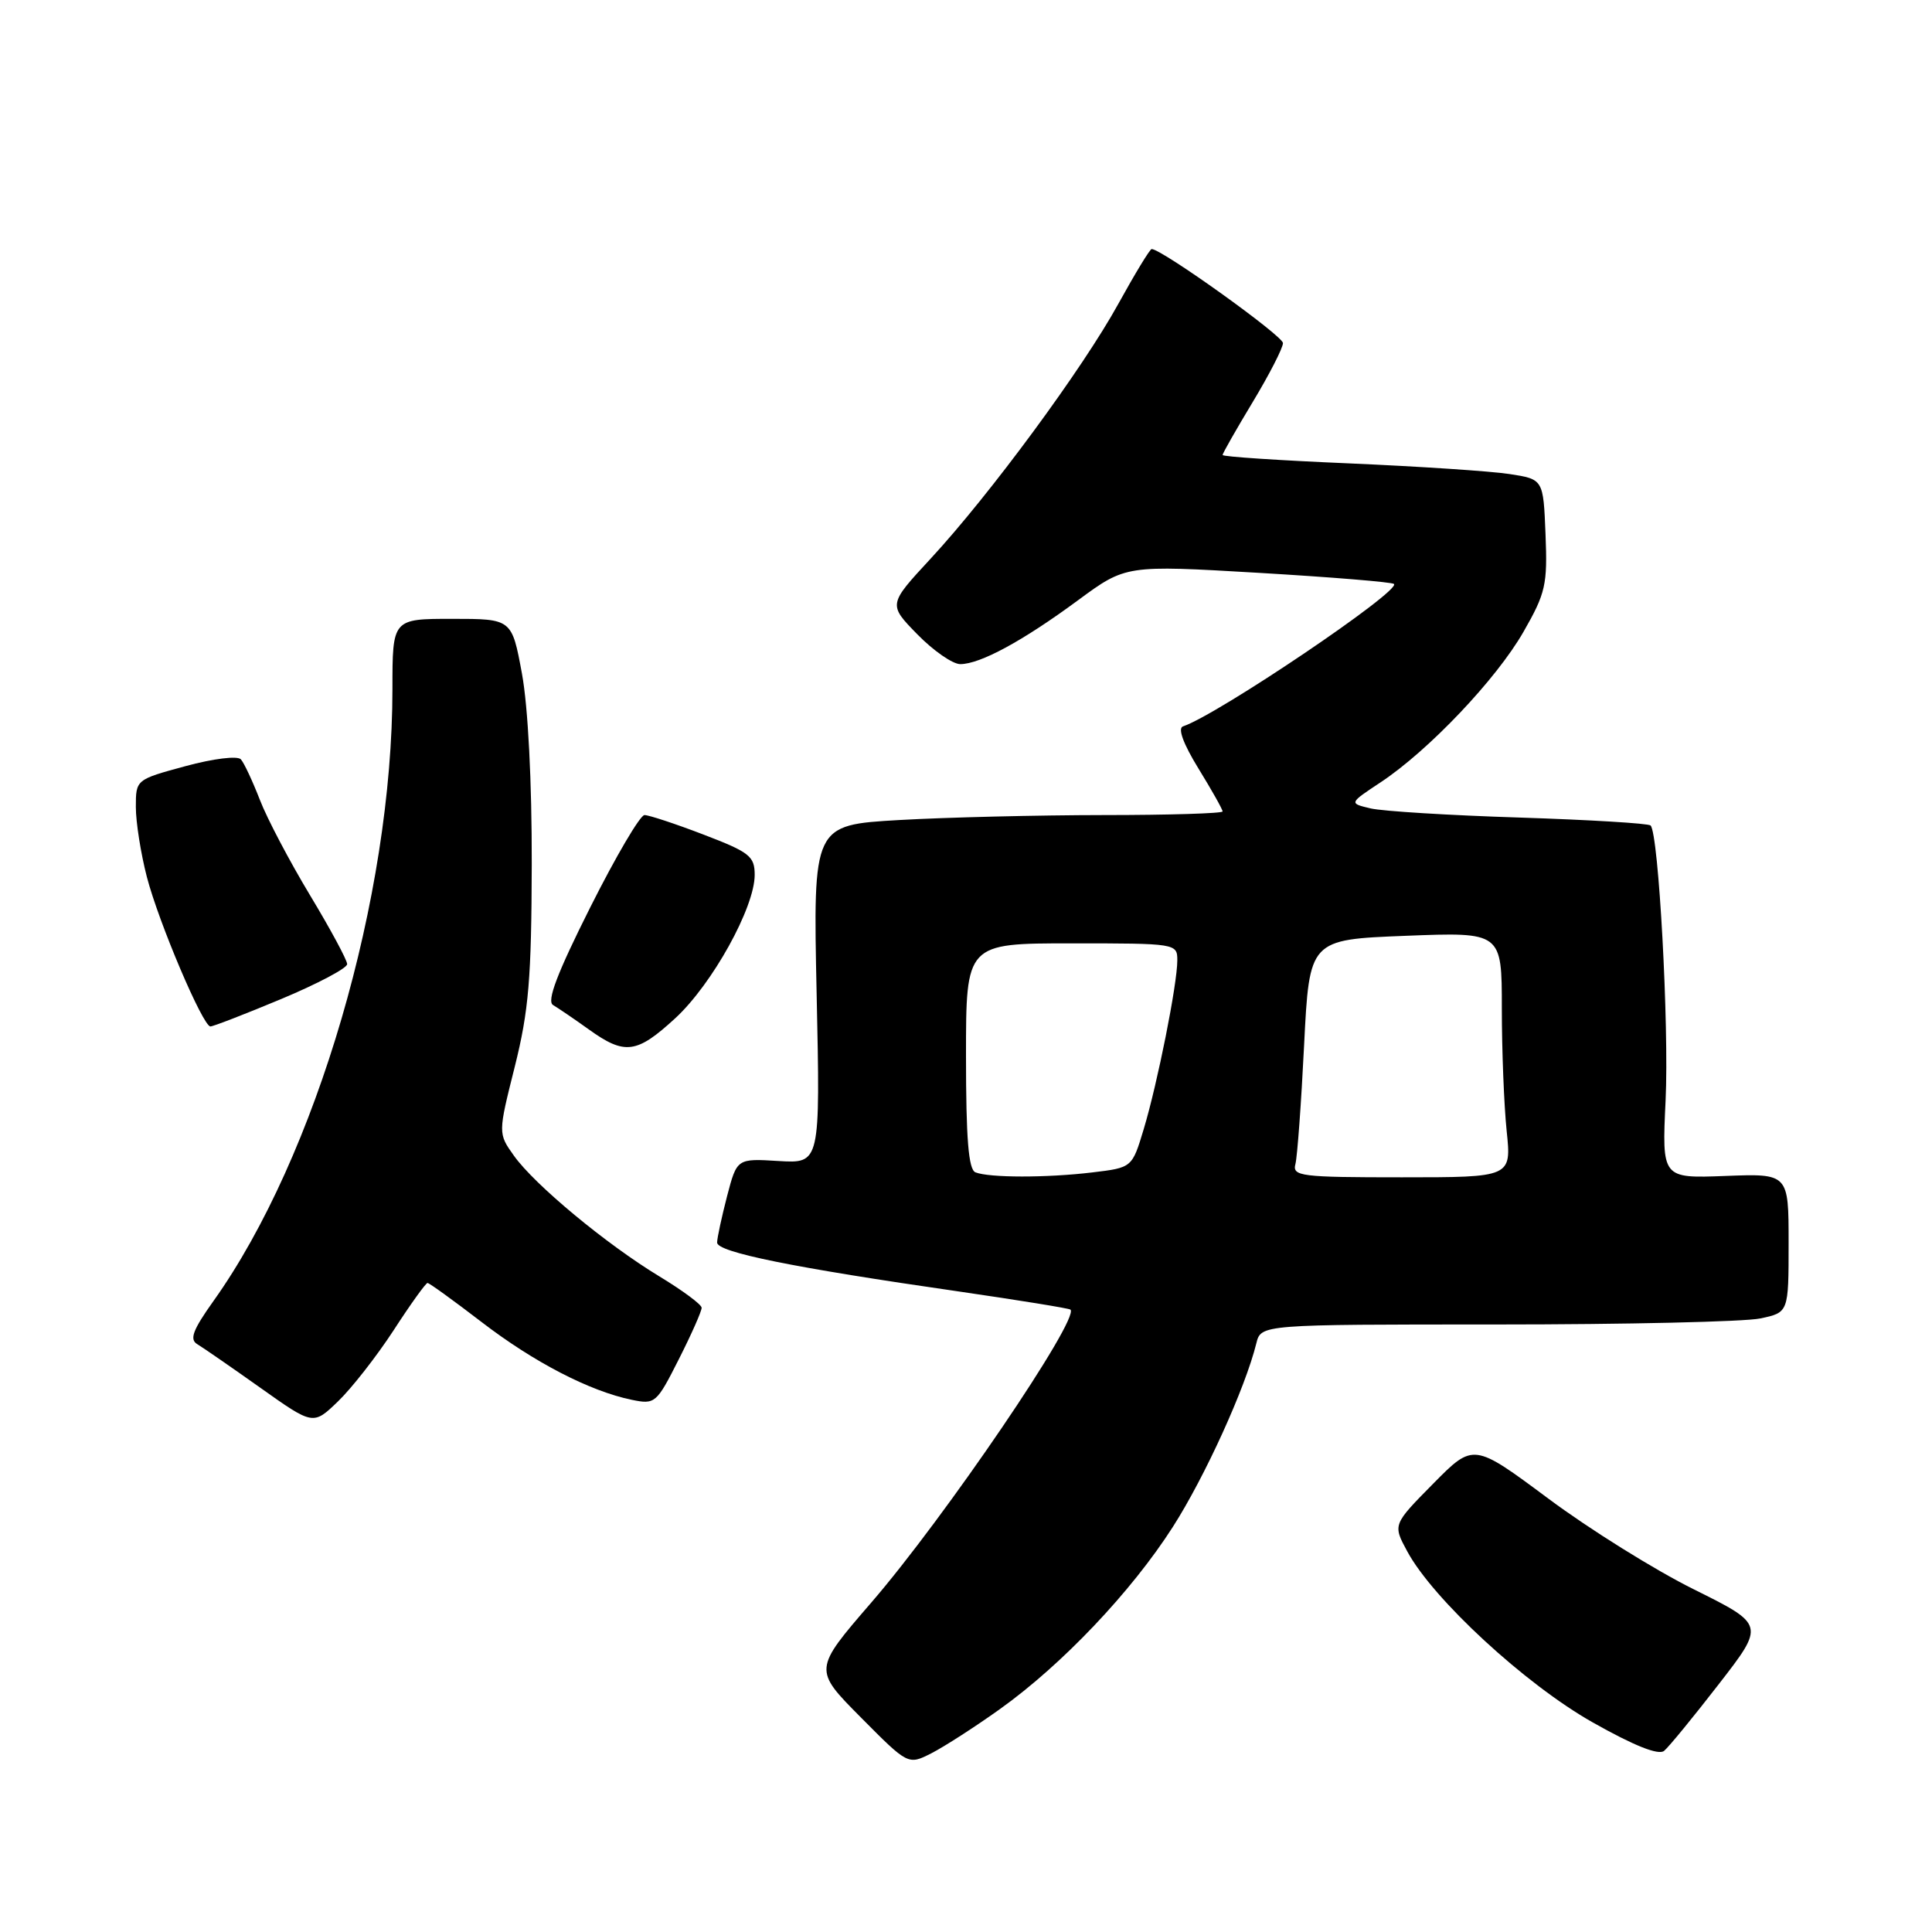 <?xml version="1.0" encoding="UTF-8" standalone="no"?>
<!DOCTYPE svg PUBLIC "-//W3C//DTD SVG 1.1//EN" "http://www.w3.org/Graphics/SVG/1.1/DTD/svg11.dtd" >
<svg xmlns="http://www.w3.org/2000/svg" xmlns:xlink="http://www.w3.org/1999/xlink" version="1.1" viewBox="0 0 256 256">
 <g >
 <path fill="currentColor"
d=" M 132.50 226.46 C 140.74 220.57 149.92 210.90 155.41 202.32 C 159.65 195.69 165.00 183.95 166.47 178.00 C 167.09 175.50 167.09 175.50 198.30 175.50 C 215.46 175.50 231.19 175.14 233.25 174.70 C 237.00 173.91 237.00 173.91 237.00 164.70 C 237.00 155.50 237.00 155.50 228.61 155.82 C 220.21 156.14 220.21 156.14 220.70 145.82 C 221.17 135.94 219.78 110.44 218.71 109.38 C 218.43 109.10 210.62 108.63 201.35 108.33 C 192.08 108.04 183.20 107.49 181.62 107.12 C 178.74 106.44 178.74 106.44 182.91 103.68 C 189.29 99.46 198.29 89.98 201.87 83.72 C 204.81 78.59 205.06 77.47 204.79 70.80 C 204.50 63.50 204.50 63.50 200.00 62.81 C 197.53 62.43 187.96 61.80 178.75 61.40 C 169.54 61.01 162.00 60.51 162.00 60.29 C 162.00 60.07 163.80 56.91 166.00 53.26 C 168.20 49.61 170.00 46.10 170.00 45.46 C 170.00 44.50 153.94 33.00 152.60 33.00 C 152.37 33.00 150.39 36.26 148.19 40.25 C 143.46 48.85 131.15 65.56 123.30 74.04 C 117.69 80.10 117.69 80.10 121.55 84.05 C 123.67 86.22 126.23 88.00 127.24 88.00 C 129.87 88.00 135.52 84.94 142.84 79.54 C 149.18 74.87 149.18 74.87 166.72 75.90 C 176.37 76.47 184.47 77.13 184.71 77.38 C 185.64 78.31 161.32 94.73 156.75 96.25 C 156.03 96.49 156.79 98.56 158.80 101.83 C 160.56 104.69 162.00 107.25 162.00 107.52 C 162.00 107.78 154.91 108.00 146.25 108.00 C 137.59 108.01 125.38 108.30 119.12 108.66 C 107.73 109.32 107.73 109.32 108.21 131.75 C 108.69 154.17 108.69 154.17 103.17 153.84 C 97.65 153.50 97.65 153.50 96.34 158.50 C 95.63 161.25 95.03 164.01 95.02 164.64 C 95.00 165.92 105.11 167.97 127.00 171.12 C 134.97 172.28 141.65 173.36 141.84 173.53 C 143.11 174.71 125.16 201.12 115.44 212.36 C 107.78 221.23 107.78 221.23 114.06 227.56 C 120.33 233.88 120.33 233.88 123.41 232.32 C 125.11 231.45 129.20 228.82 132.50 226.46 Z  M 227.74 223.17 C 233.86 215.28 233.86 215.28 224.47 210.61 C 219.30 208.05 210.61 202.63 205.16 198.57 C 195.24 191.19 195.24 191.19 189.90 196.60 C 184.55 202.02 184.55 202.02 186.46 205.55 C 189.87 211.89 202.11 223.18 211.03 228.22 C 216.52 231.32 219.76 232.61 220.50 232.00 C 221.12 231.49 224.38 227.51 227.74 223.17 Z  M 52.15 176.28 C 54.39 172.82 56.42 170.00 56.65 170.00 C 56.88 170.00 60.09 172.32 63.79 175.16 C 70.72 180.49 78.13 184.33 83.70 185.48 C 86.81 186.12 86.99 185.96 89.95 180.10 C 91.63 176.78 92.99 173.71 92.97 173.28 C 92.96 172.85 90.44 170.99 87.39 169.14 C 80.35 164.88 70.84 156.99 68.10 153.14 C 65.99 150.18 65.99 150.18 68.21 141.34 C 70.07 133.90 70.42 129.65 70.46 114.50 C 70.48 103.56 69.97 93.65 69.16 89.25 C 67.82 82.00 67.82 82.00 59.91 82.00 C 52.00 82.00 52.00 82.00 52.00 91.28 C 52.00 118.78 41.92 153.27 28.28 172.40 C 25.55 176.23 25.08 177.48 26.14 178.11 C 26.89 178.56 30.65 181.16 34.50 183.89 C 41.50 188.86 41.50 188.86 44.78 185.70 C 46.58 183.97 49.90 179.73 52.15 176.28 Z  M 89.50 134.90 C 94.38 130.39 100.00 120.25 100.00 115.93 C 100.00 113.45 99.32 112.92 93.23 110.59 C 89.50 109.16 85.98 108.00 85.40 108.00 C 84.82 108.00 81.59 113.50 78.21 120.23 C 73.82 128.97 72.42 132.66 73.28 133.17 C 73.95 133.57 76.08 135.01 78.00 136.39 C 82.80 139.84 84.36 139.63 89.50 134.90 Z  M 37.25 132.38 C 42.06 130.37 46.00 128.29 46.00 127.75 C 46.00 127.22 43.79 123.12 41.09 118.64 C 38.39 114.16 35.39 108.47 34.44 106.00 C 33.48 103.53 32.35 101.10 31.92 100.62 C 31.48 100.12 28.29 100.51 24.57 101.52 C 18.01 103.30 18.00 103.30 18.00 106.94 C 18.00 108.94 18.66 113.11 19.46 116.20 C 21.04 122.27 26.88 135.99 27.88 136.01 C 28.22 136.02 32.44 134.39 37.25 132.38 Z  M 129.25 155.34 C 128.33 154.97 128.00 150.91 128.00 139.92 C 128.00 125.00 128.00 125.00 142.00 125.00 C 155.85 125.00 156.00 125.02 156.00 127.25 C 156.00 130.39 153.39 143.49 151.55 149.61 C 150.01 154.72 150.01 154.72 144.75 155.35 C 138.70 156.08 131.07 156.07 129.25 155.34 Z  M 171.65 154.24 C 171.90 153.28 172.42 146.19 172.80 138.49 C 173.50 124.50 173.50 124.50 186.25 124.00 C 199.00 123.50 199.00 123.50 199.00 133.60 C 199.00 139.16 199.29 146.47 199.64 149.85 C 200.28 156.00 200.28 156.00 185.74 156.00 C 172.35 156.00 171.22 155.86 171.65 154.24 Z "/>
</g>
</svg>